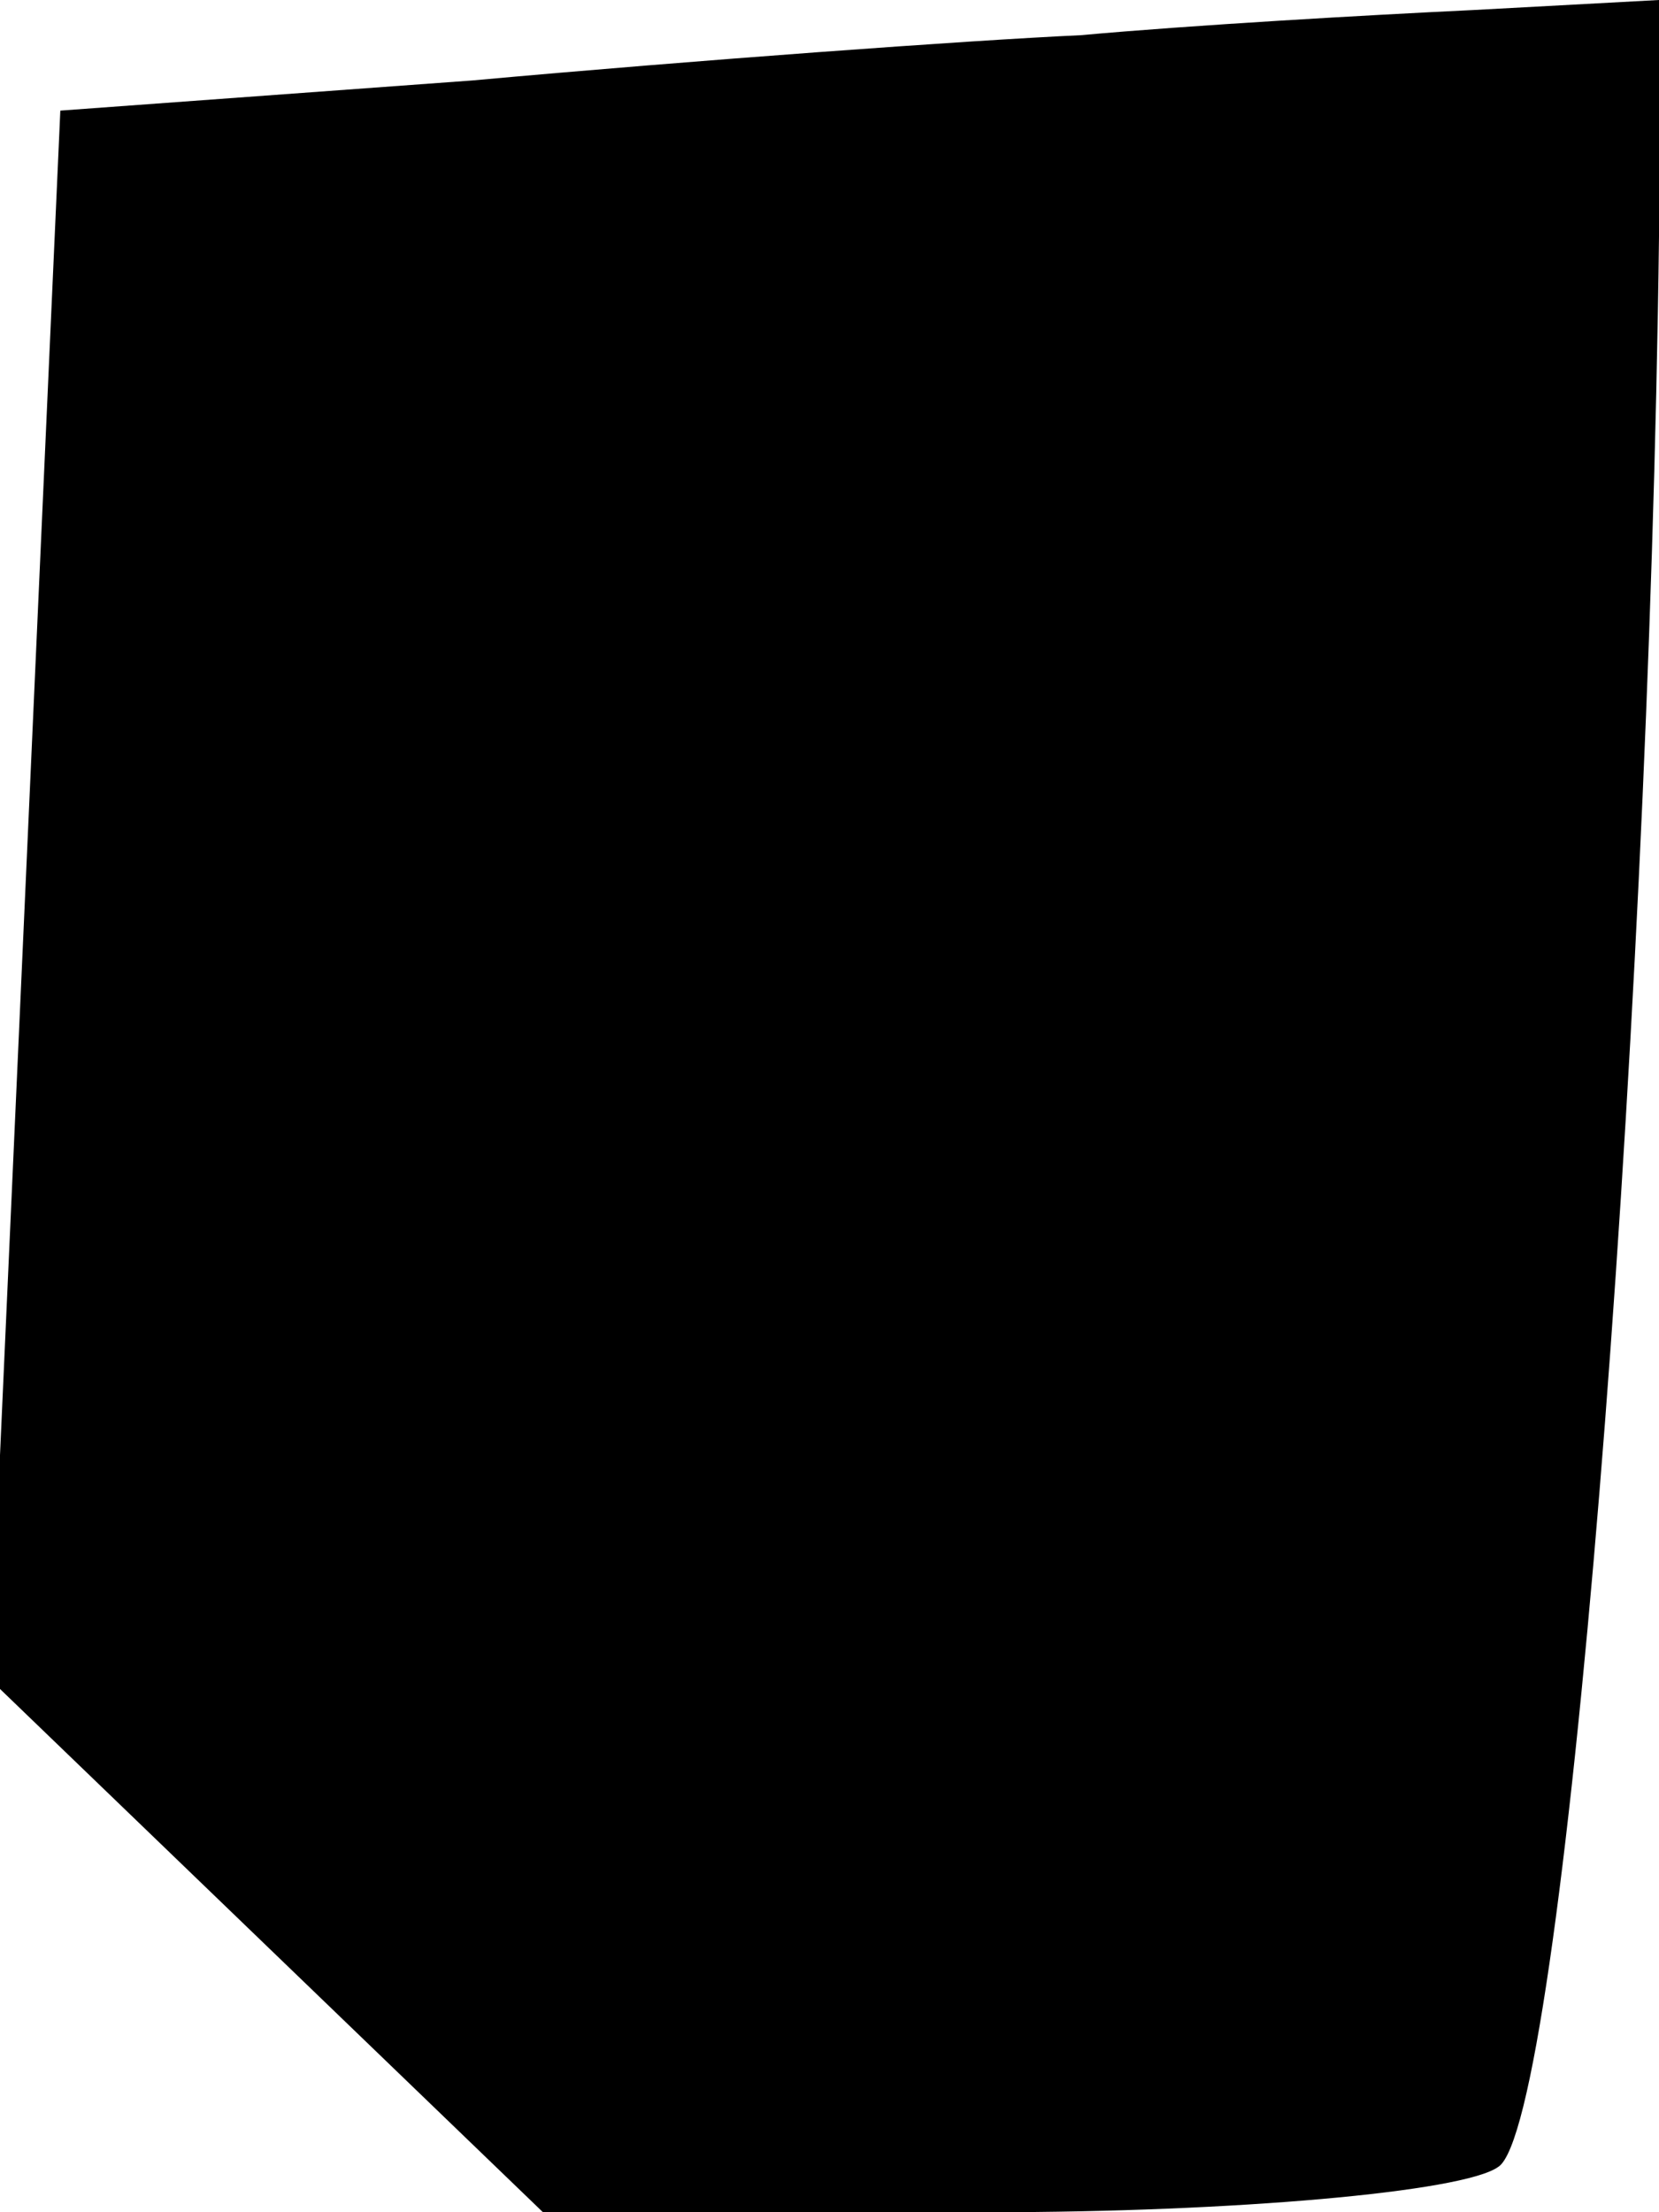 <?xml version="1.0" standalone="no"?>
<!DOCTYPE svg PUBLIC "-//W3C//DTD SVG 20010904//EN"
 "http://www.w3.org/TR/2001/REC-SVG-20010904/DTD/svg10.dtd">
<svg version="1.0" xmlns="http://www.w3.org/2000/svg"
 width="33pt" height="44pt" viewBox="0 0 33 44"
 preserveAspectRatio="xMidYMid meet">
<g transform="translate(0,44) scale(0.1,-0.1)"
fill="#000000" stroke="none">
<path fill="#000000" stroke="none" d="M215 433 c-22 -1 -77 -5 -121 -9 l-82
-6 -7 -156 -7 -156 55 -53 55 -53 89 0 c48 0 94 4 101 9 13 8 30 221 32 384
l0 47 -37 -2 c-21 -1 -56 -3 -78 -5z"/>
</g>
</svg>
